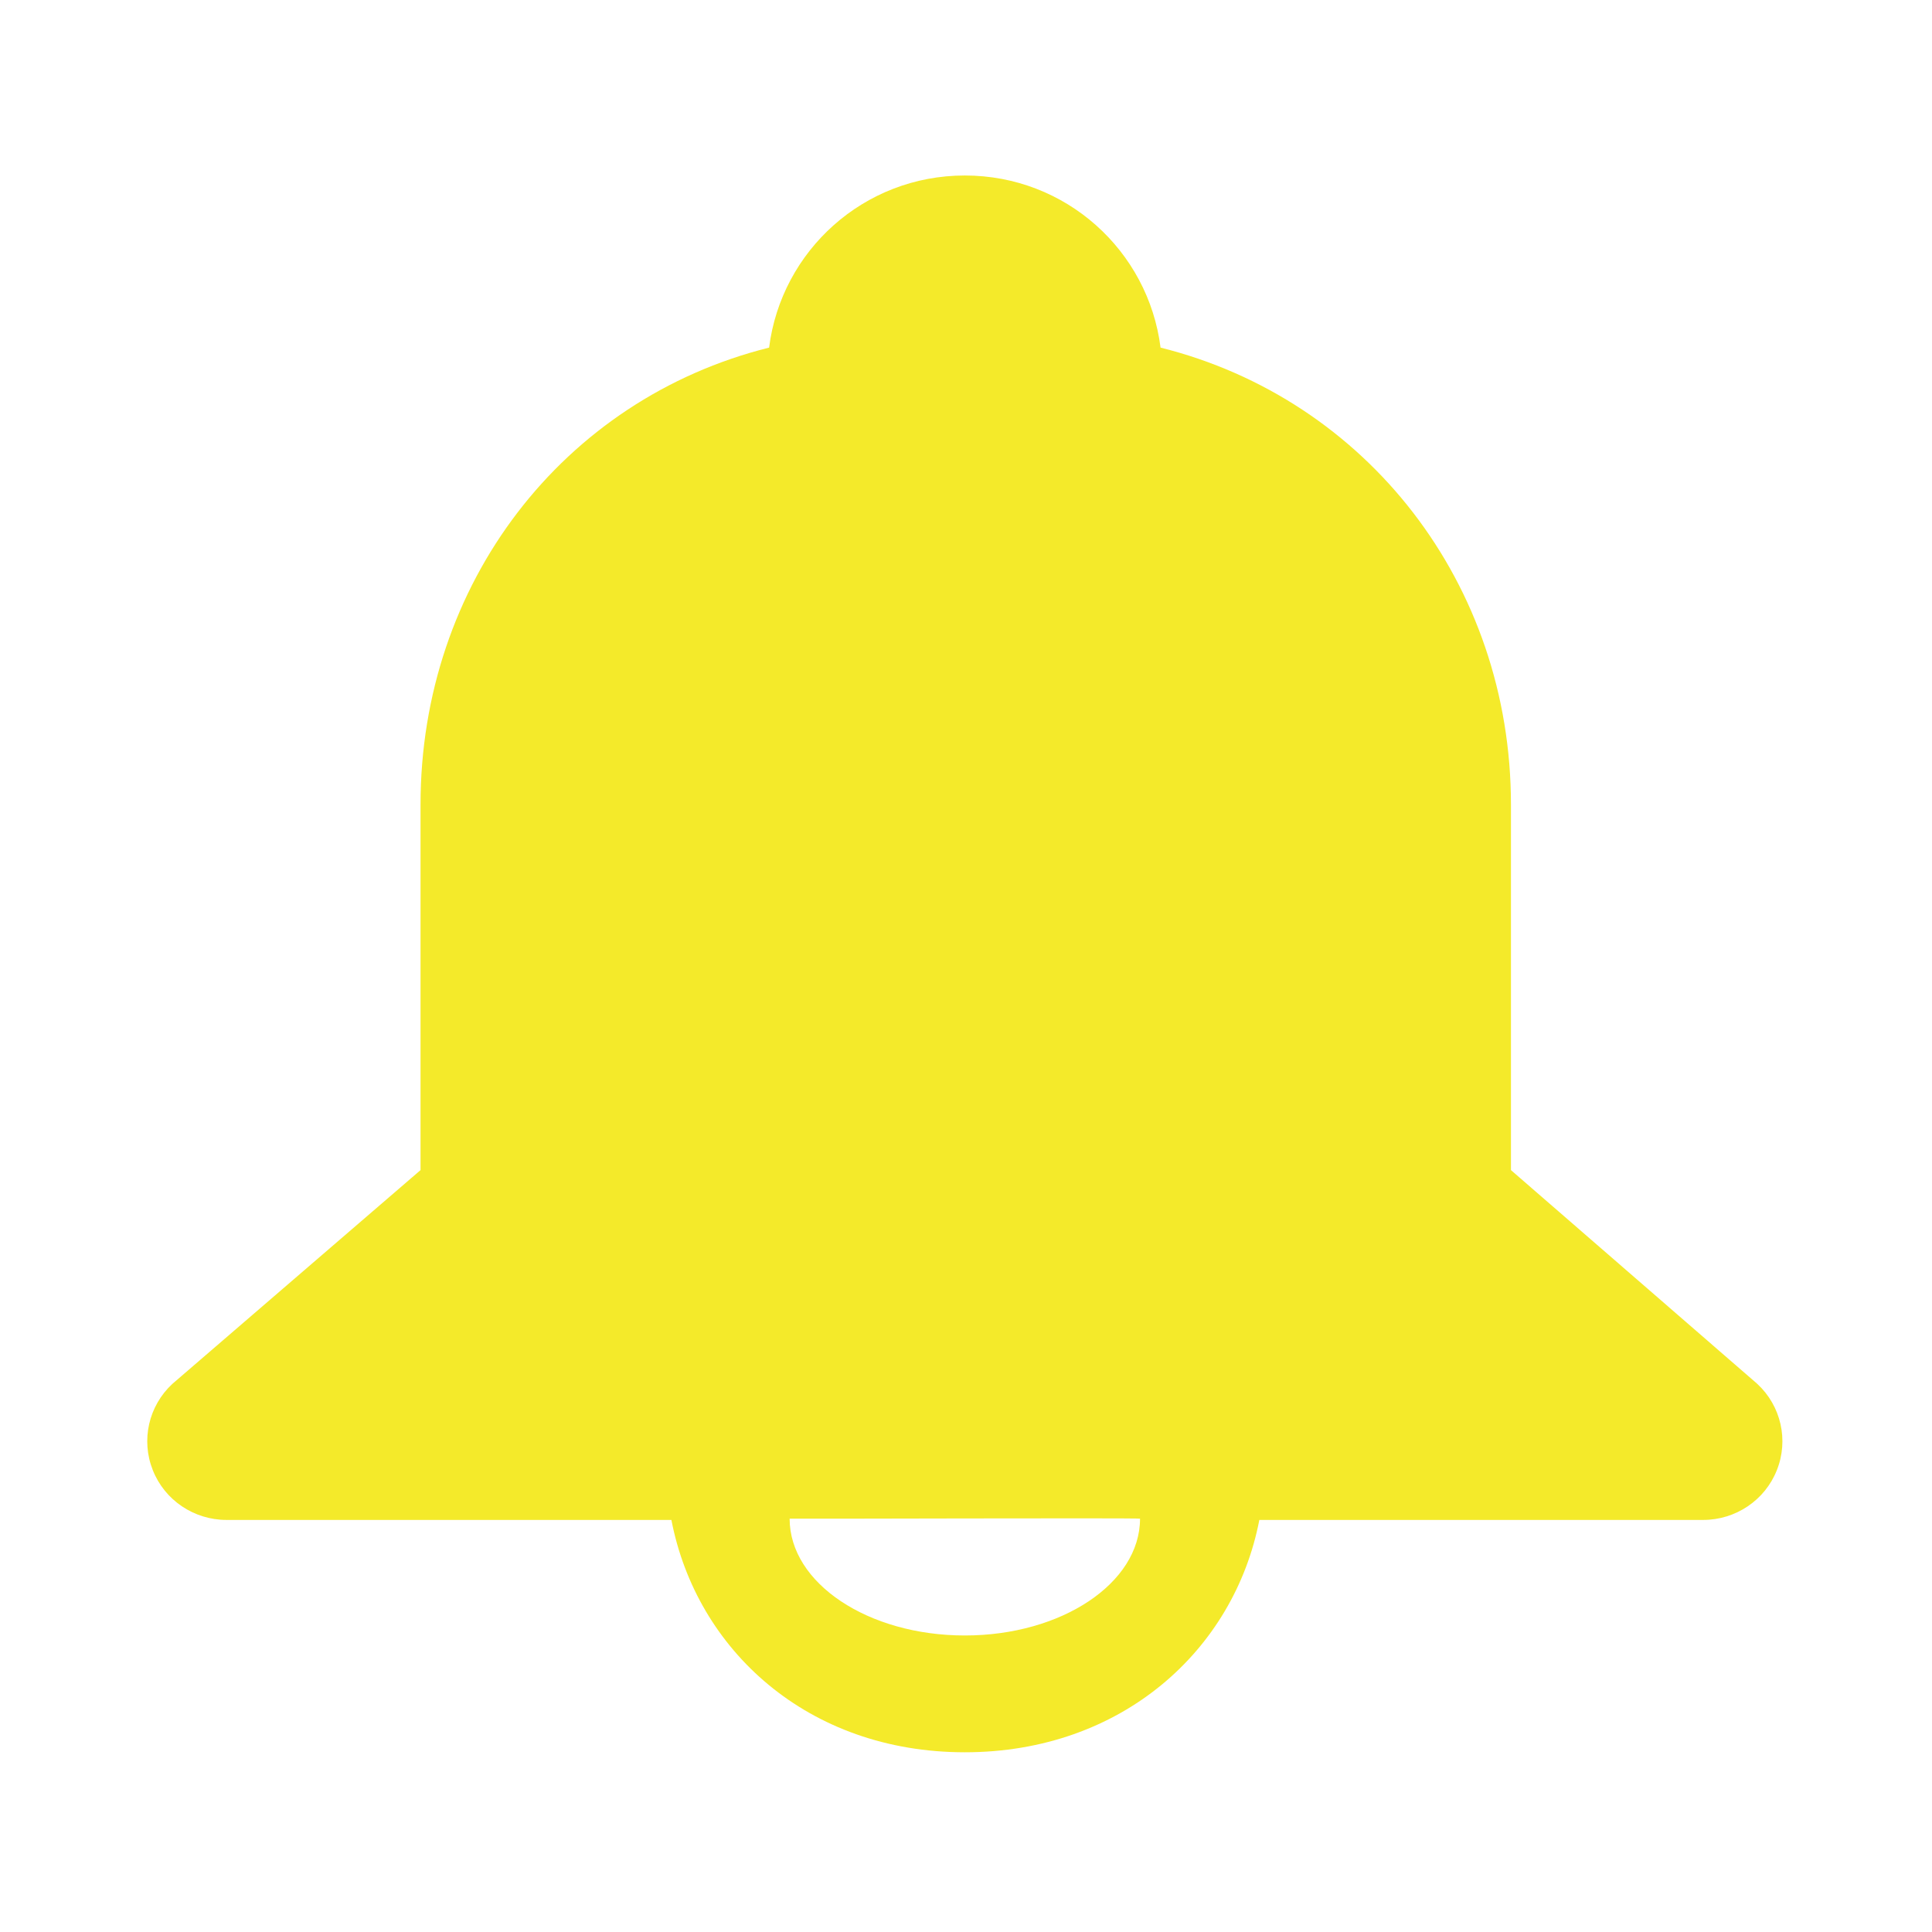 <svg t="1664607742052" class="icon" viewBox="0 0 1024 1024" version="1.1" xmlns="http://www.w3.org/2000/svg" p-id="12727" width="200" height="200"><path d="M511.38 866.837c51.264 0 92.858-27.719 92.858-61.905 0-0.483-185.717 0.15-185.717 0 0 34.186 41.59 61.905 92.859 61.905z m289.458-246.655l130.584 113.321c12.605 11.699 16.686 29.835 10.338 45.735-6.287 15.899-21.826 26.358-39.056 26.358H667.472c-13.3 68.948-72.907 123.146-156.092 123.146-83.186 0-142.222-54.198-155.523-123.146H120.056c-17.23 0-32.769-10.459-39.056-26.358-6.349-15.9-2.268-34.036 10.338-45.735L222.89 620.182v-193.76c0-116.949 75.386-214.857 184.749-242.183 6.5-51.356 50.175-91.226 103.741-91.226 53.561 0 97.241 39.87 103.741 91.226 109.363 27.326 185.717 125.234 185.717 242.183v193.76z" p-id="12728" fill="#f4ea2a"></path></svg>
